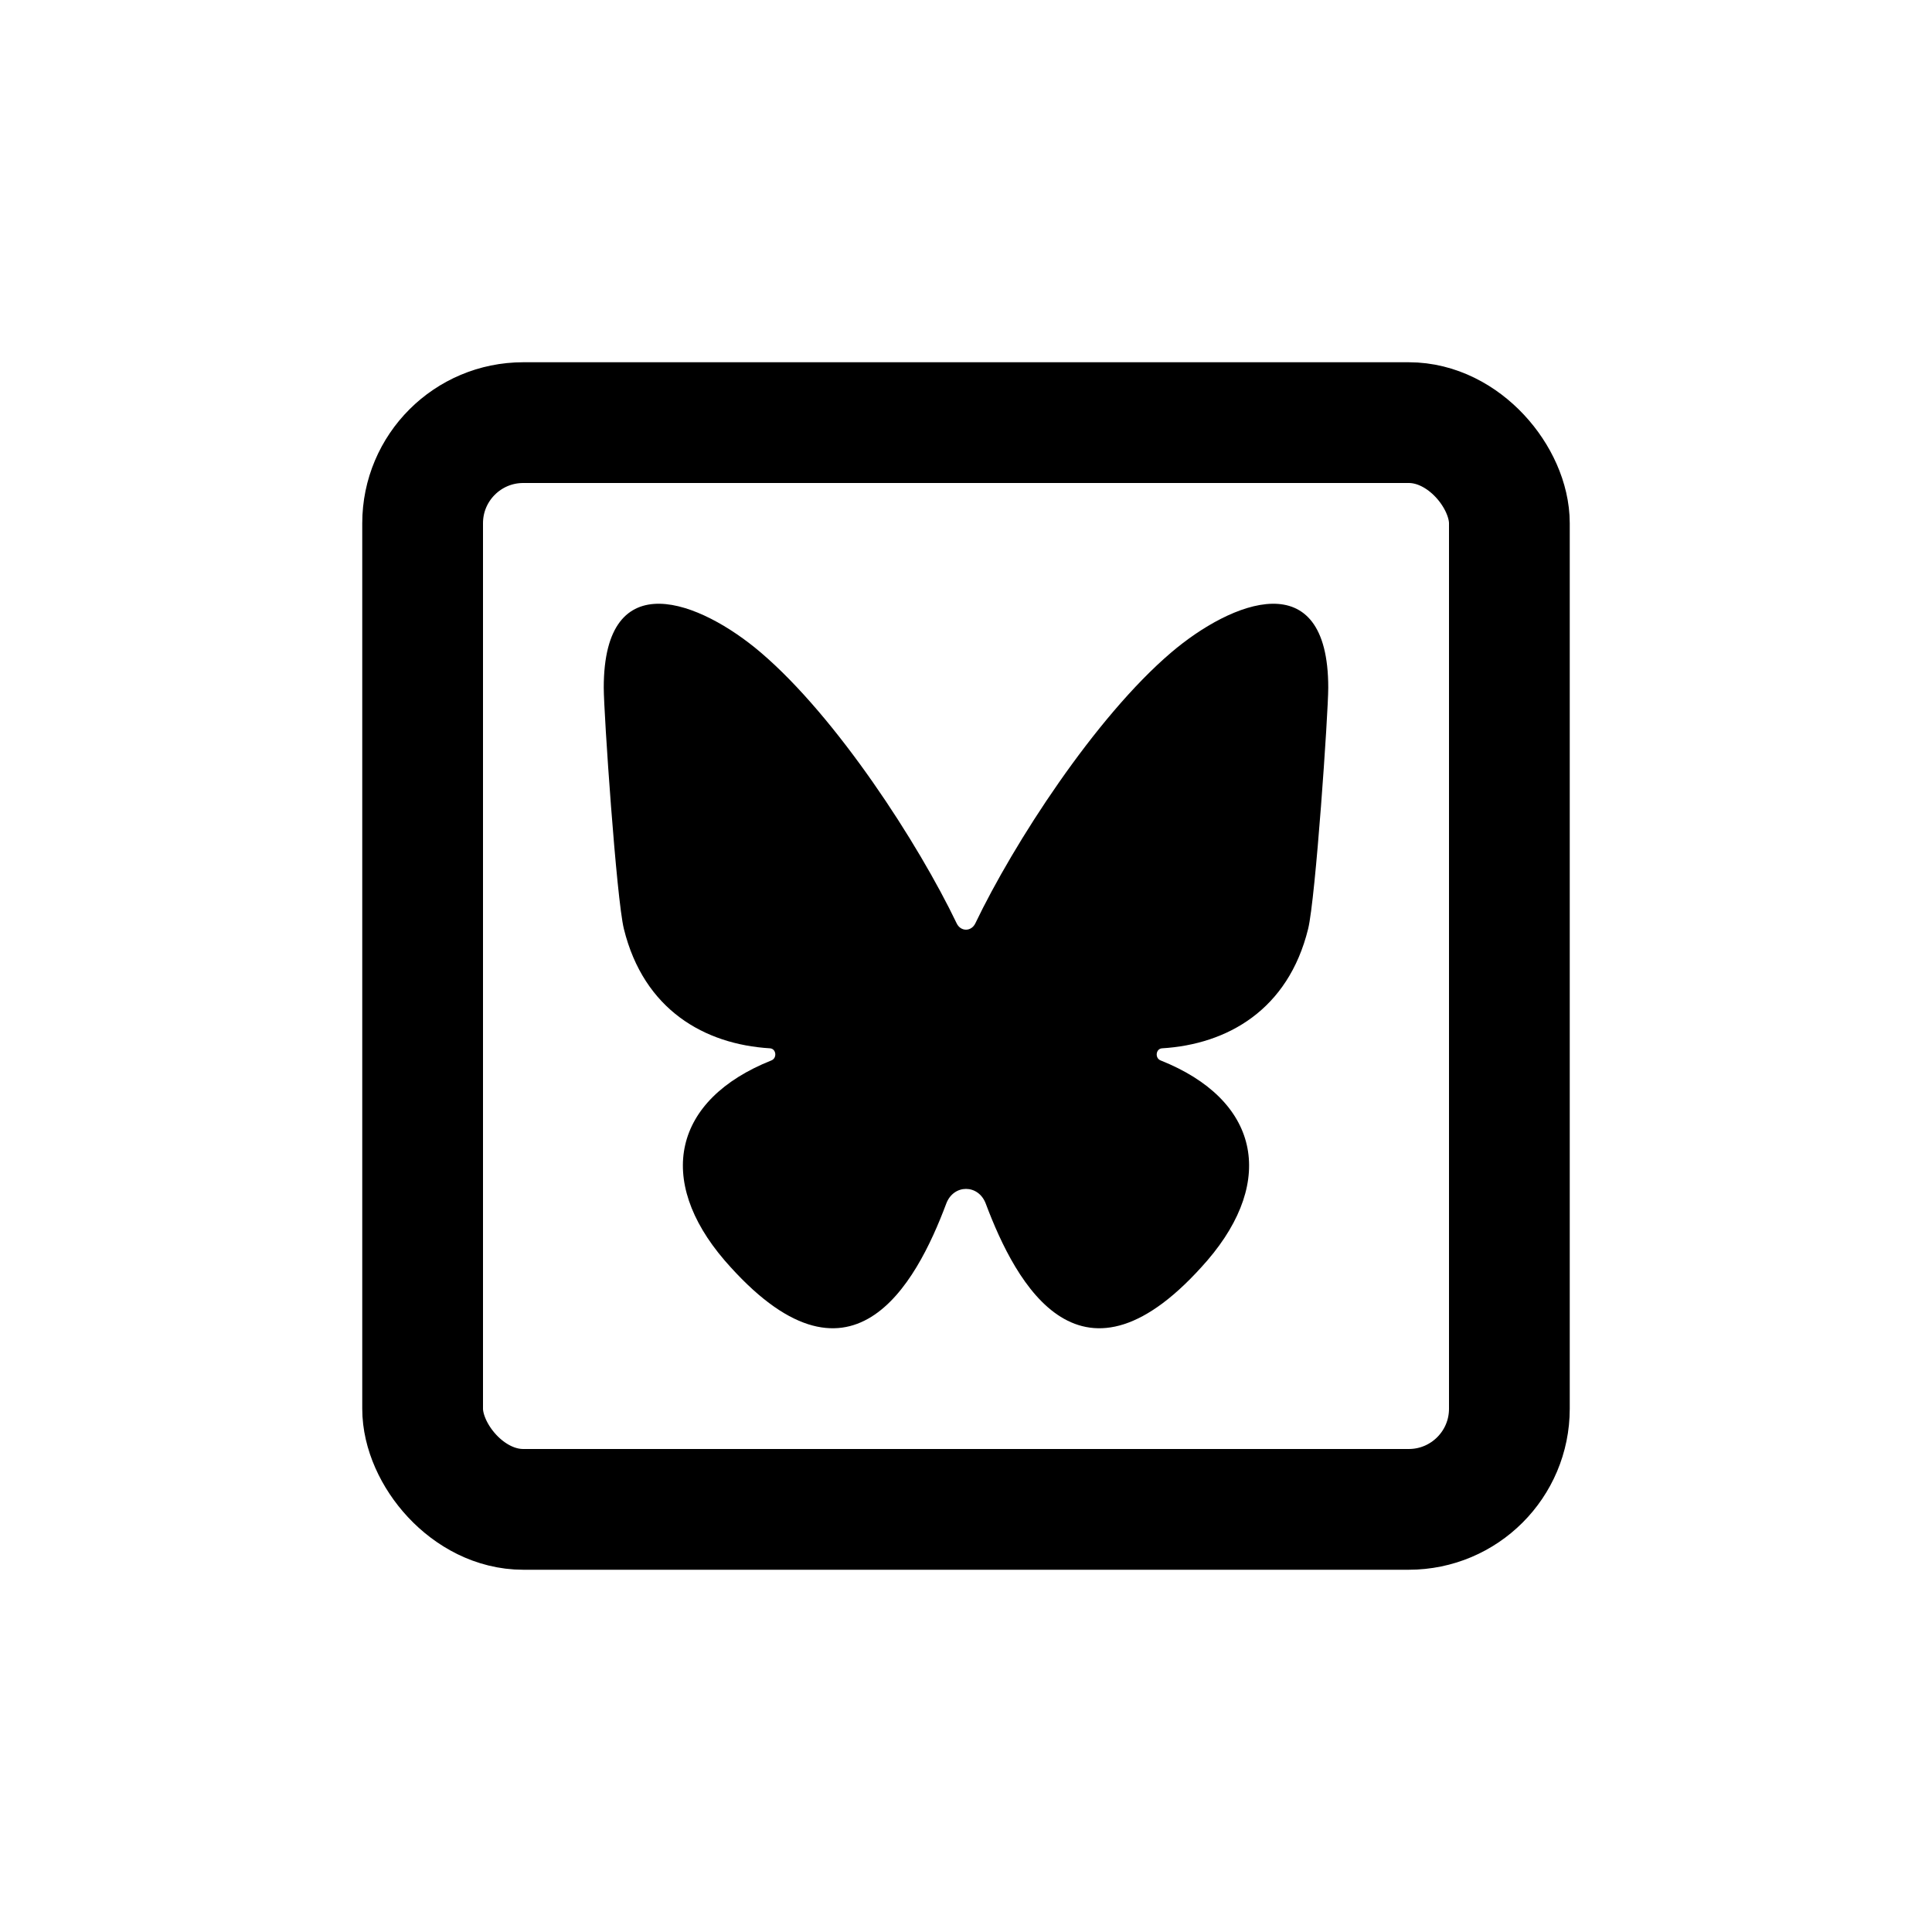 <svg width="48" height="48" viewBox="0 0 48 48" fill="none" xmlns="http://www.w3.org/2000/svg">
<path d="M29.098 16.211C27.206 17.823 25.183 20.955 24.232 22.94C24.131 23.15 23.868 23.15 23.768 22.94C22.816 20.955 20.793 17.823 18.901 16.211C17.413 14.942 15 13.96 15 17.085C15 17.709 15.315 22.327 15.5 23.078C15.996 25.092 17.508 25.947 19.13 26.045C19.286 26.055 19.312 26.288 19.165 26.346C16.721 27.32 16.287 29.315 18 31.311C21.131 34.928 22.757 31.912 23.509 29.904C23.692 29.416 24.308 29.416 24.491 29.904C25.244 31.912 26.869 34.928 30 31.311C31.712 29.315 31.279 27.32 28.835 26.346C28.688 26.288 28.715 26.056 28.87 26.045C30.492 25.947 32.004 25.092 32.5 23.078C32.685 22.328 33 17.709 33 17.085C33 13.96 30.587 14.942 29.098 16.211Z" fill="black"/>
<rect x="10.5" y="10.5" width="27" height="27" rx="2.5" stroke="black" stroke-width="3"/>
</svg>
